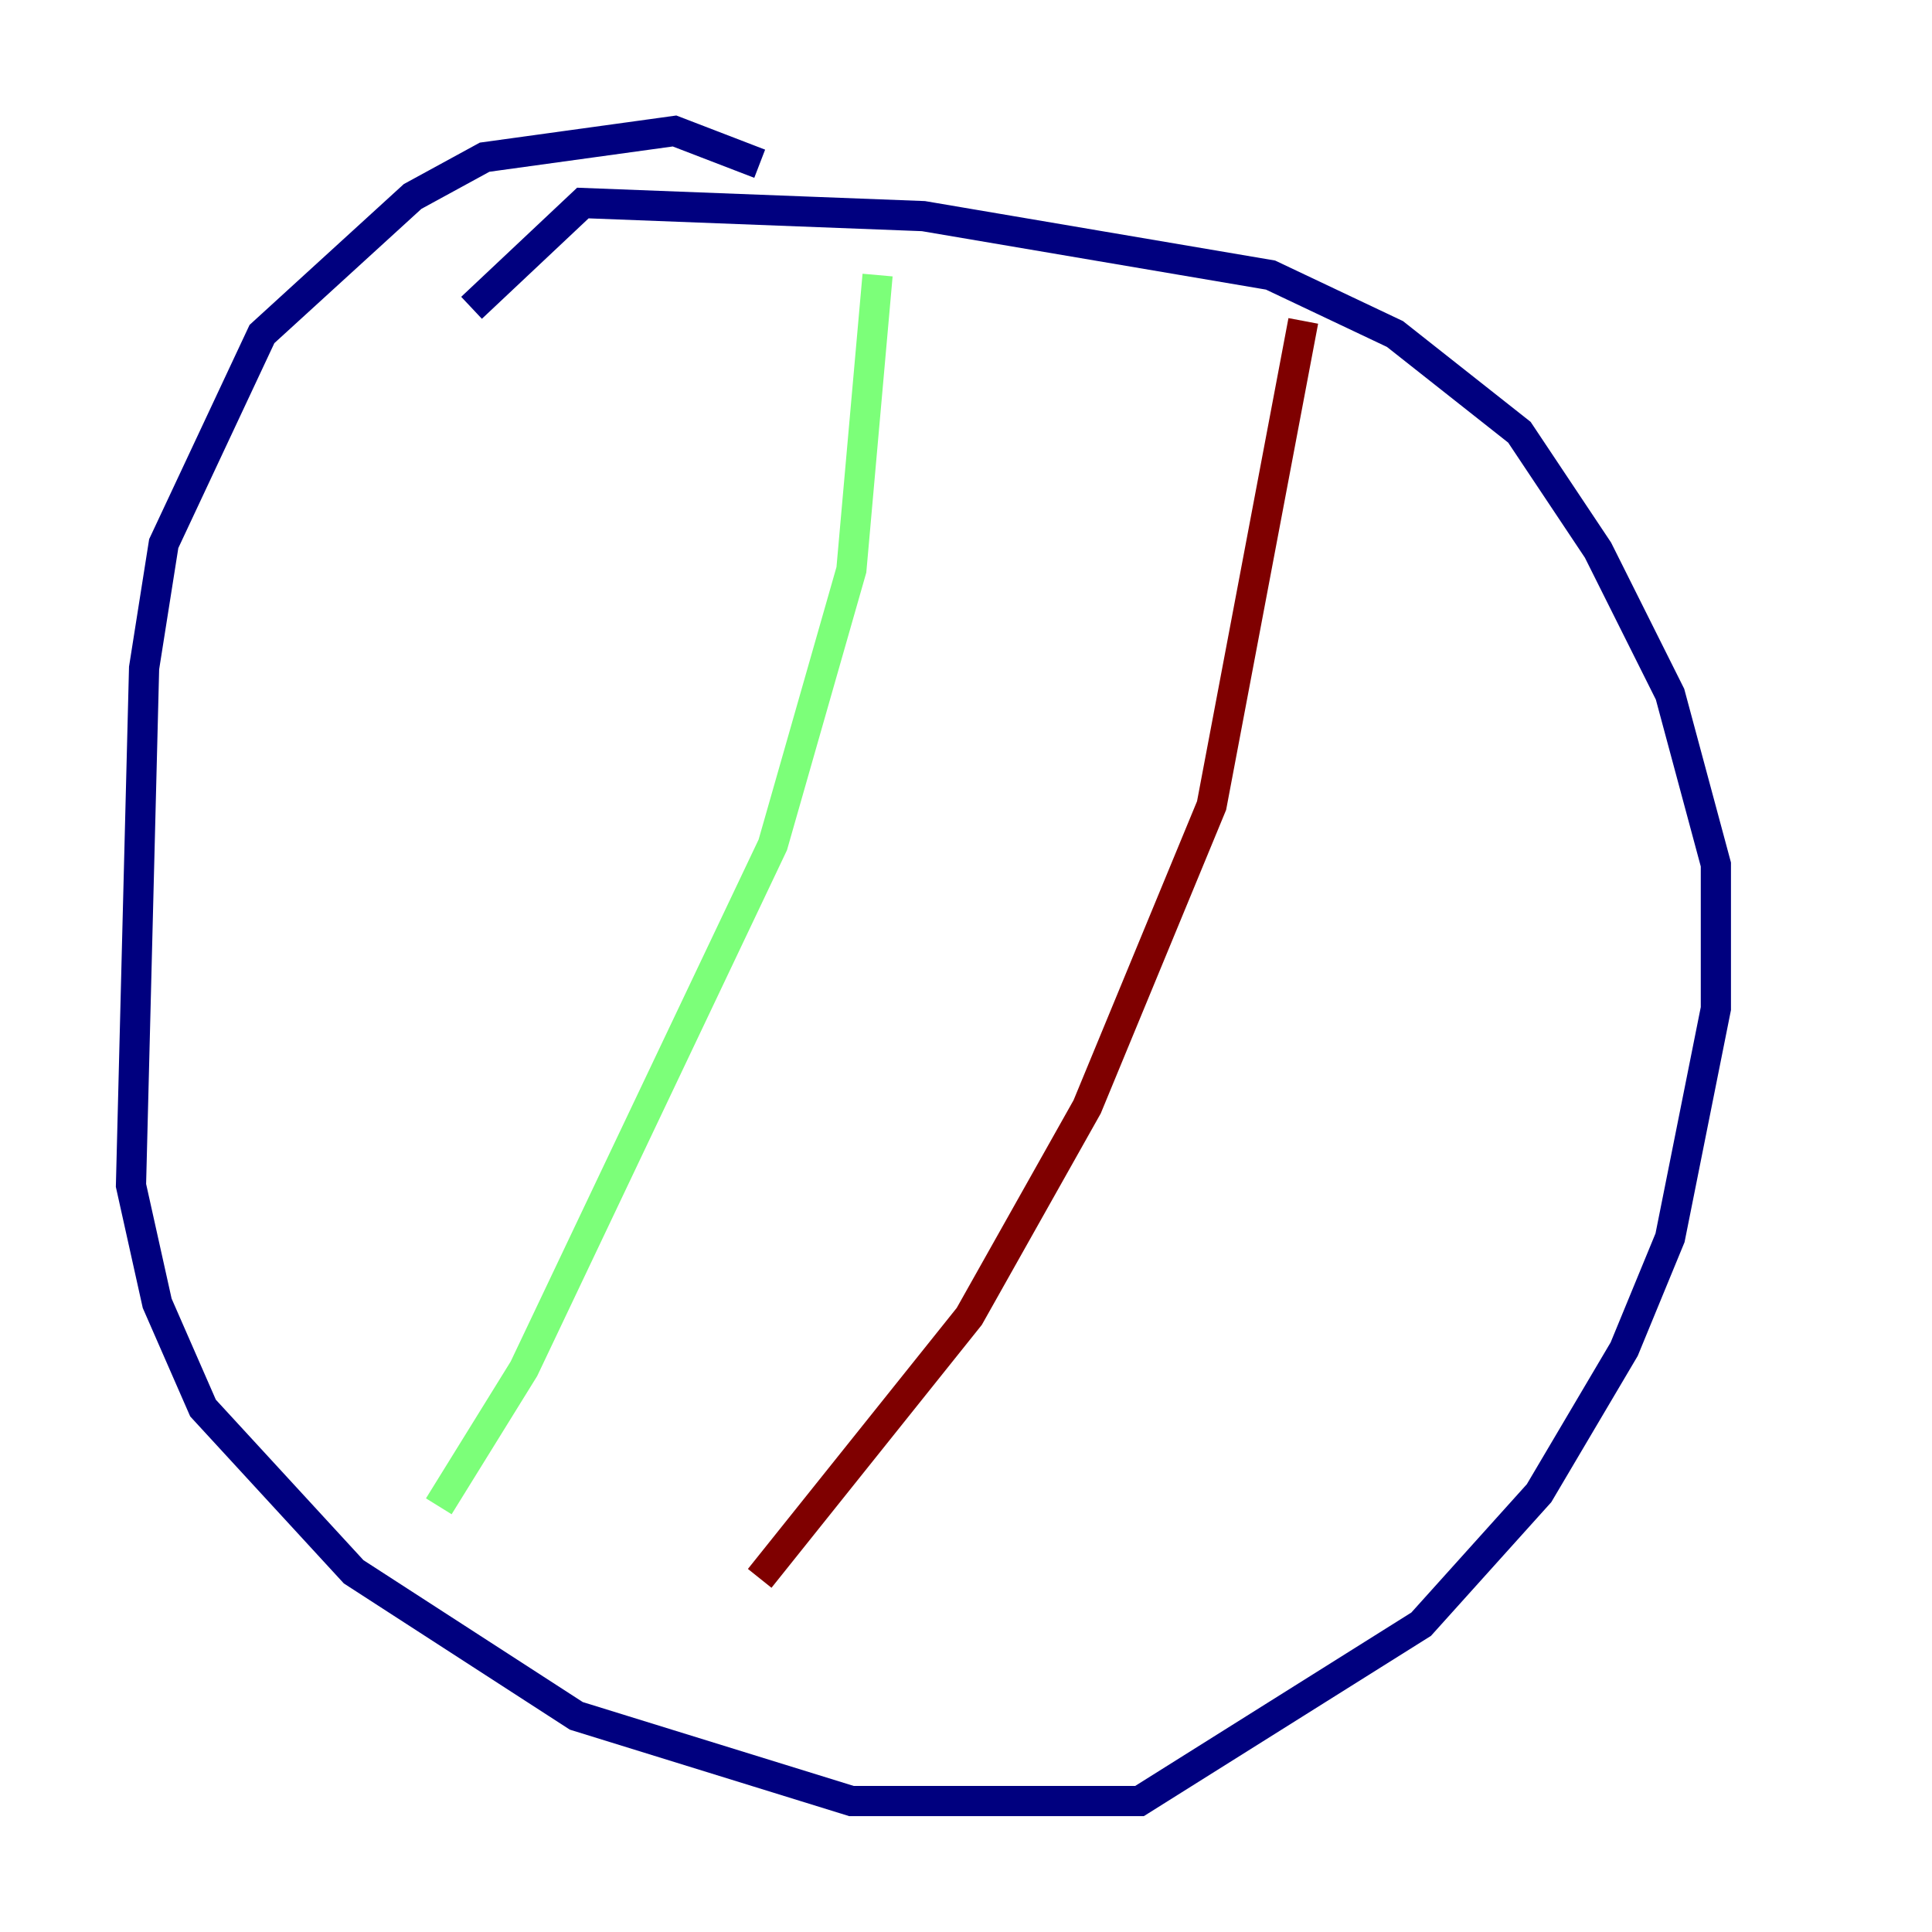 <?xml version="1.0" encoding="utf-8" ?>
<svg baseProfile="tiny" height="128" version="1.2" viewBox="0,0,128,128" width="128" xmlns="http://www.w3.org/2000/svg" xmlns:ev="http://www.w3.org/2001/xml-events" xmlns:xlink="http://www.w3.org/1999/xlink"><defs /><polyline fill="none" points="50.332,10.848 44.691,8.678 32.108,10.414 27.336,13.017 17.356,22.129 10.848,36.014 9.546,44.258 8.678,78.536 10.414,86.346 13.451,93.288 23.43,104.136 38.183,113.681 56.407,119.322 75.498,119.322 94.156,107.607 101.966,98.929 107.607,89.383 110.644,82.007 113.681,66.82 113.681,57.275 110.644,45.993 105.871,36.447 100.664,28.637 92.42,22.129 84.176,18.224 61.18,14.319 38.617,13.451 31.241,20.393" stroke="#00007f" stroke-width="2" /><polyline fill="none" points="58.142,18.224 56.407,37.749 51.2,55.973 34.712,90.685 29.071,99.797" stroke="#7cff79" stroke-width="2" /><polyline fill="none" points="86.346,21.261 80.271,53.37 72.027,73.329 64.217,87.214 50.332,104.57" stroke="#7f0000" stroke-width="2" /></svg>